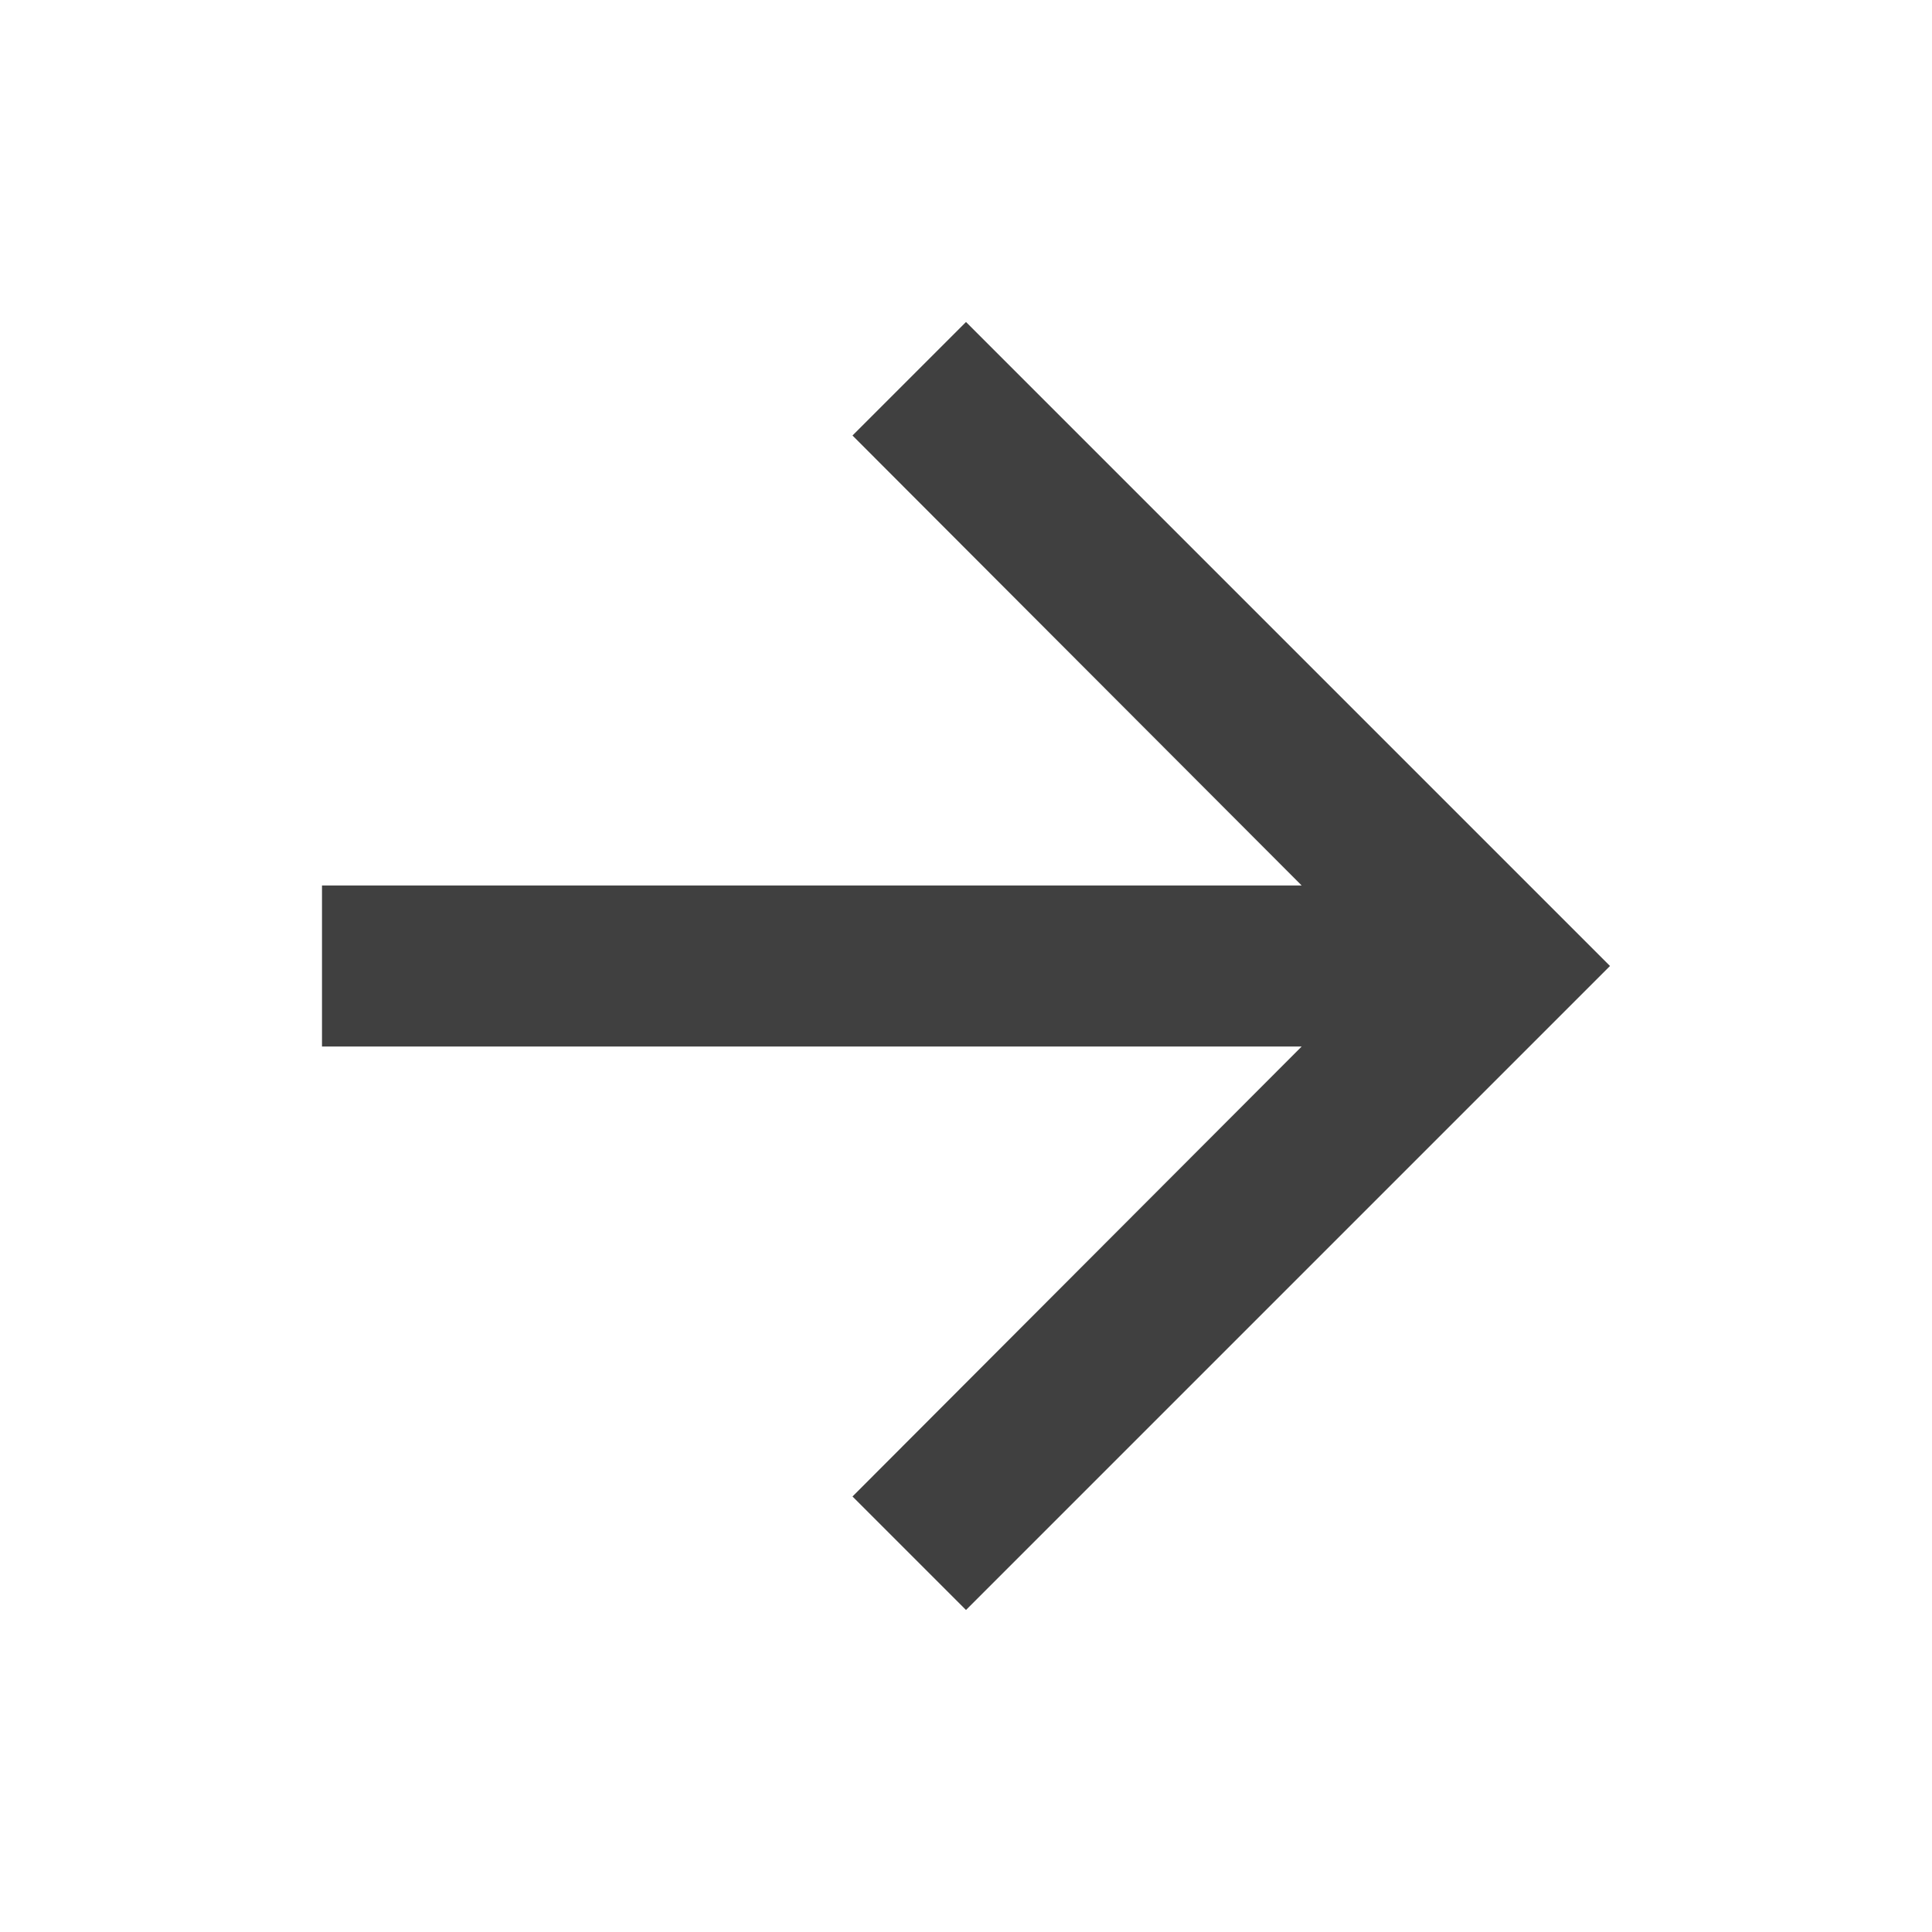 <?xml version="1.0" encoding="UTF-8"?>
<svg width="24px" height="24px" viewBox="0 0 24 24" version="1.1" xmlns="http://www.w3.org/2000/svg" xmlns:xlink="http://www.w3.org/1999/xlink">
    <title>icon/nav_arrow_forward</title>
    <g id="Icons" stroke="none" stroke-width="1" fill="none" fill-rule="evenodd">
        <g id="icon/nav_arrow_forward" fill="#404040">
            <polygon id="NavArrowForward" points="12 4 10.59 5.41 16.17 11 4 11 4 13 16.17 13 10.59 18.59 12 20 20 12"></polygon>
        </g>
    </g>
</svg>